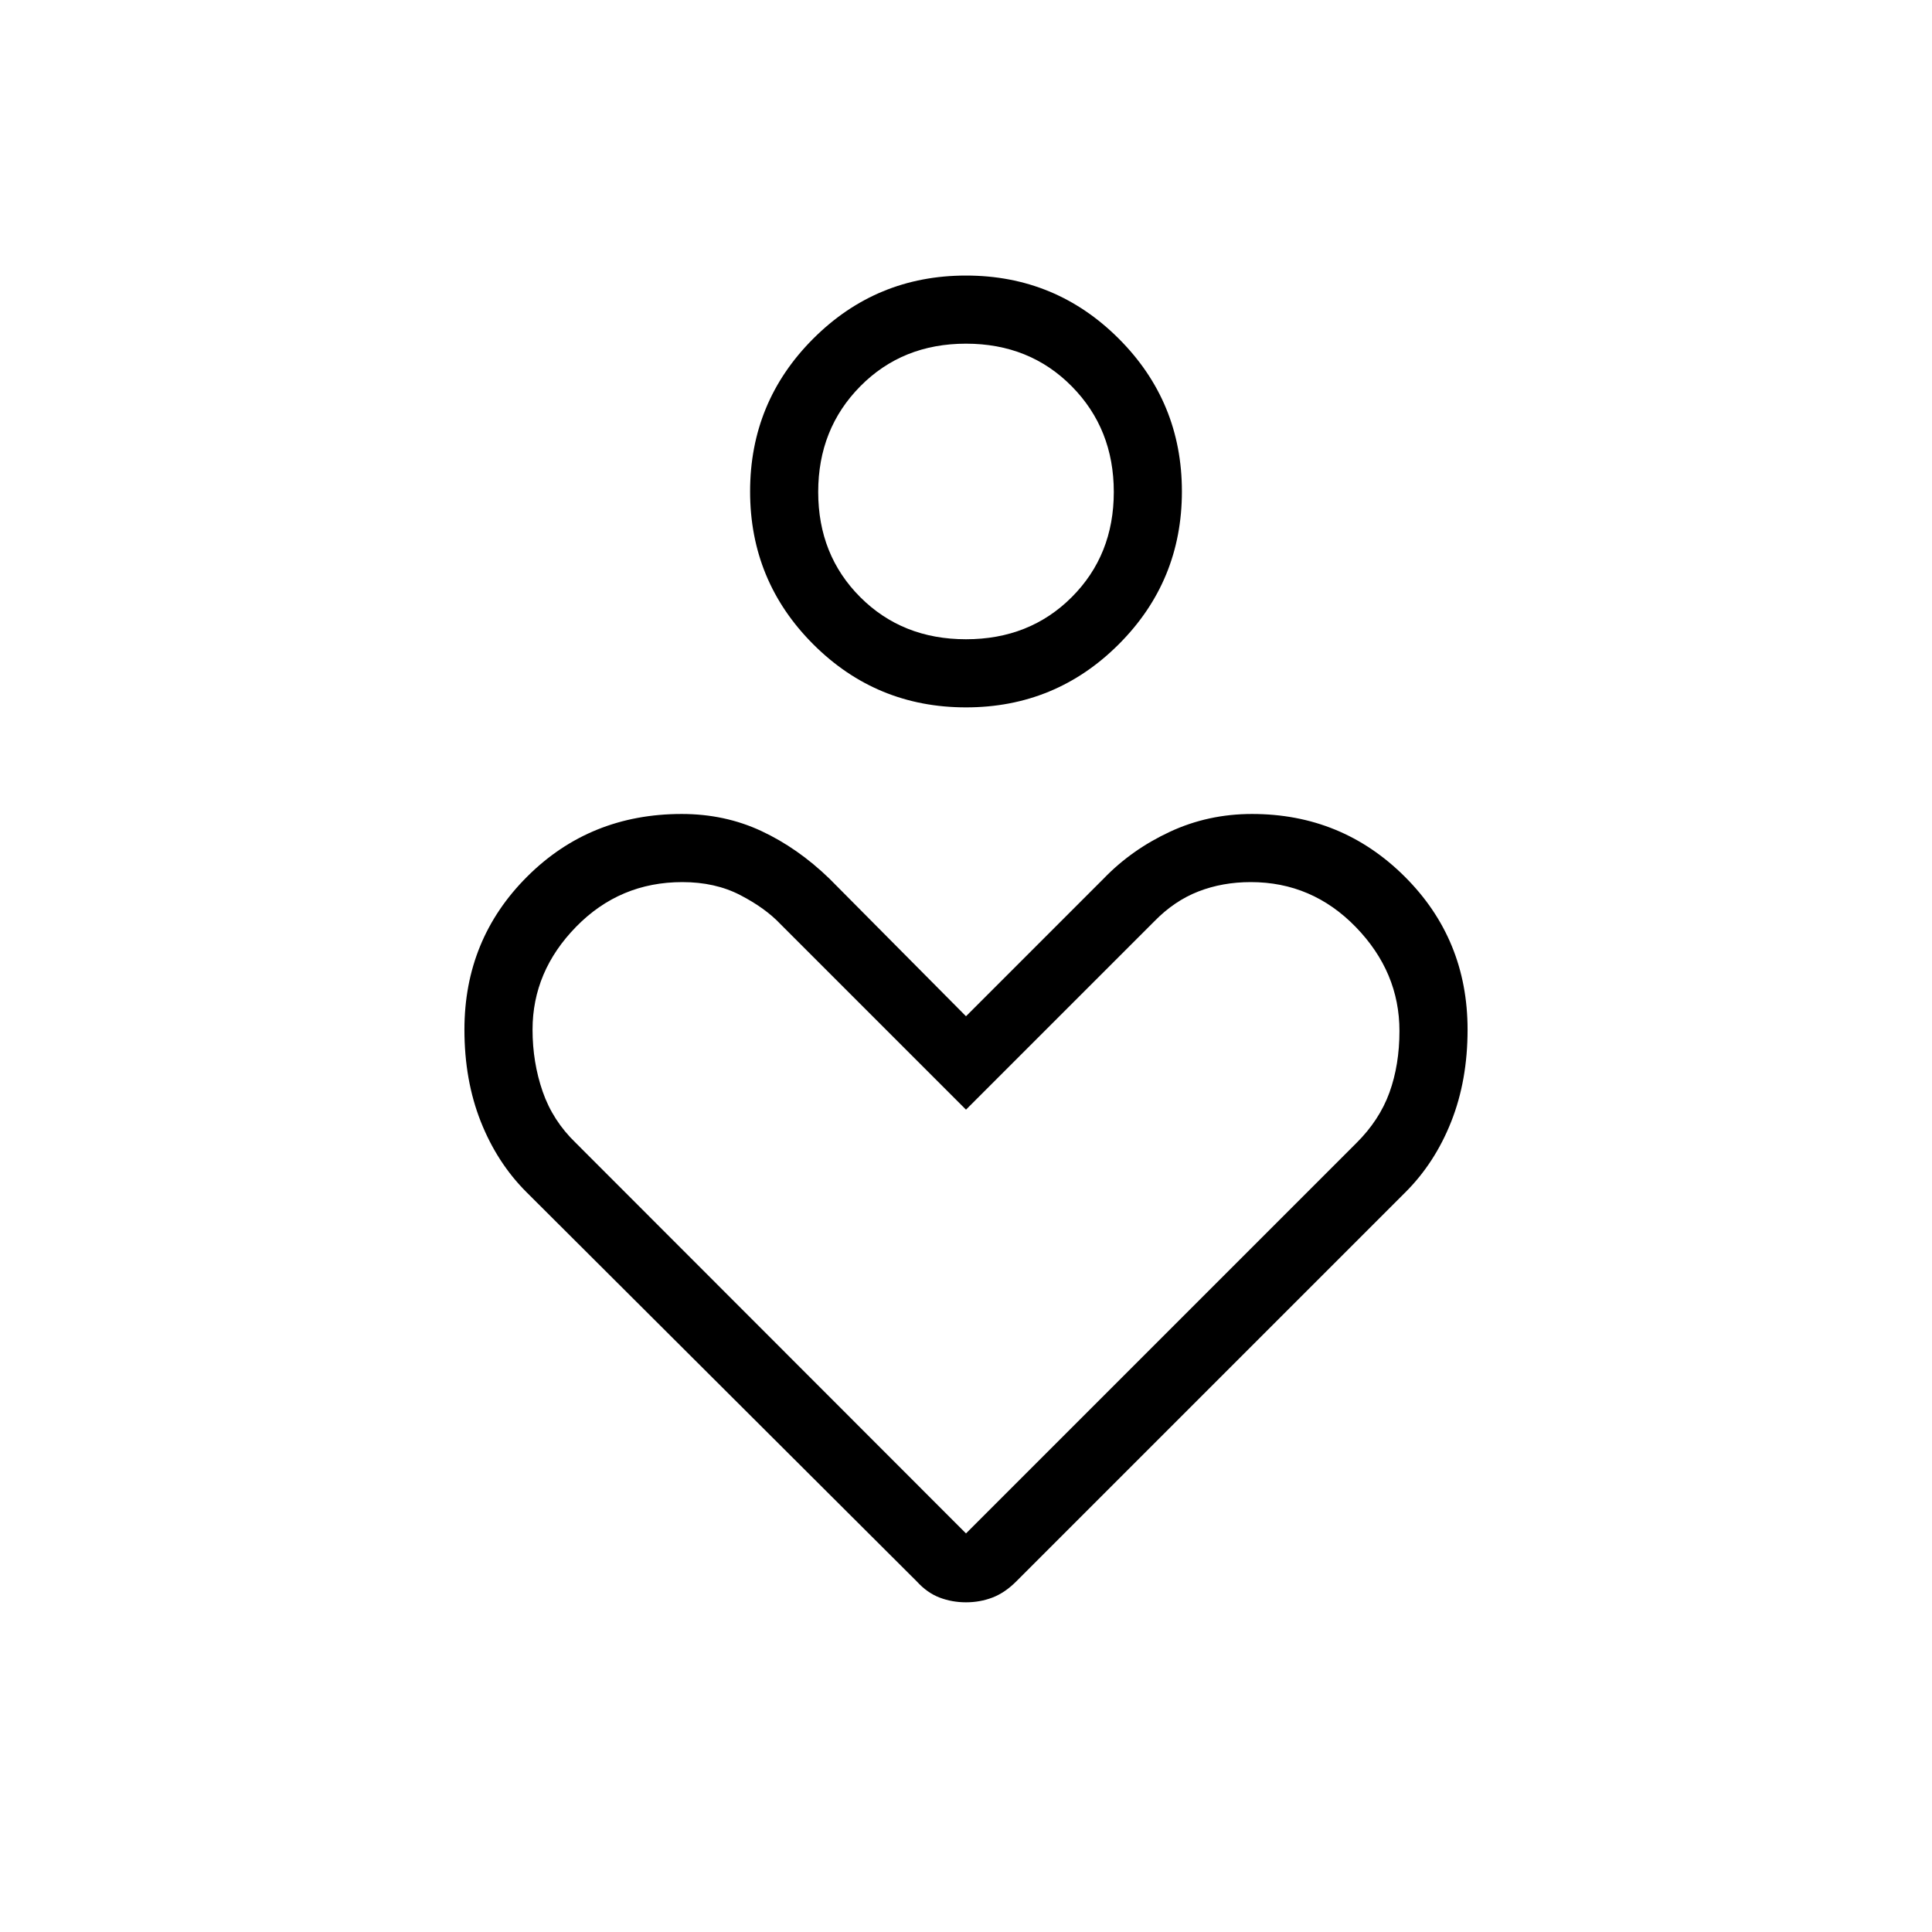 <svg xmlns="http://www.w3.org/2000/svg" height="40" viewBox="0 -960 960 960" width="40"><path d="M480-608.51q-44.55 0-75.92-31.37-31.36-31.37-31.36-75.92 0-44.54 31.36-75.91 31.37-31.37 75.92-31.37t75.92 31.37q31.36 31.37 31.36 75.91 0 44.55-31.36 75.92-31.37 31.37-75.92 31.37Zm0-33.85q31.62 0 52.53-20.91t20.91-52.27q0-31.36-20.91-52.52-20.91-21.17-52.53-21.17t-52.53 21.17q-20.91 21.16-20.91 52.52 0 31.36 20.91 52.27 20.91 20.91 52.53 20.91Zm-24.44 468.18L261.54-367.69q-14.57-14.57-22.67-35.05-8.1-20.49-8.1-45.63 0-44.95 31.19-76.06t76.77-31.11q21.44 0 39.56 8.46t33.81 23.64l67.9 68.41 68.41-68.41q13.9-14.41 32.9-23.25 19-8.85 40.82-8.85 44.61 0 75.86 31.11 31.24 31.11 31.24 76.06 0 25.14-8.1 45.63-8.1 20.48-22.67 35.05L504.95-174.18q-5.64 5.64-11.82 8-6.18 2.36-13.13 2.36-6.95 0-13.13-2.36-6.18-2.36-11.31-8ZM480-198.05l193.9-193.9q11.51-11.4 16.5-25.16 4.98-13.76 4.98-30.61 0-29.28-21.69-51.63-21.69-22.34-52.18-22.34-14.07 0-26.04 4.66-11.96 4.66-21.82 14.76L480-408.62l-92.15-92.15q-7.6-8.04-20.05-14.48-12.44-6.44-28.74-6.44-31.06 0-52.75 22.15-21.69 22.16-21.69 51.18 0 16.21 5.02 30.73 5.03 14.53 16.46 25.53L480-198.05Zm0-517.75Zm0 355.93Z"/></svg>